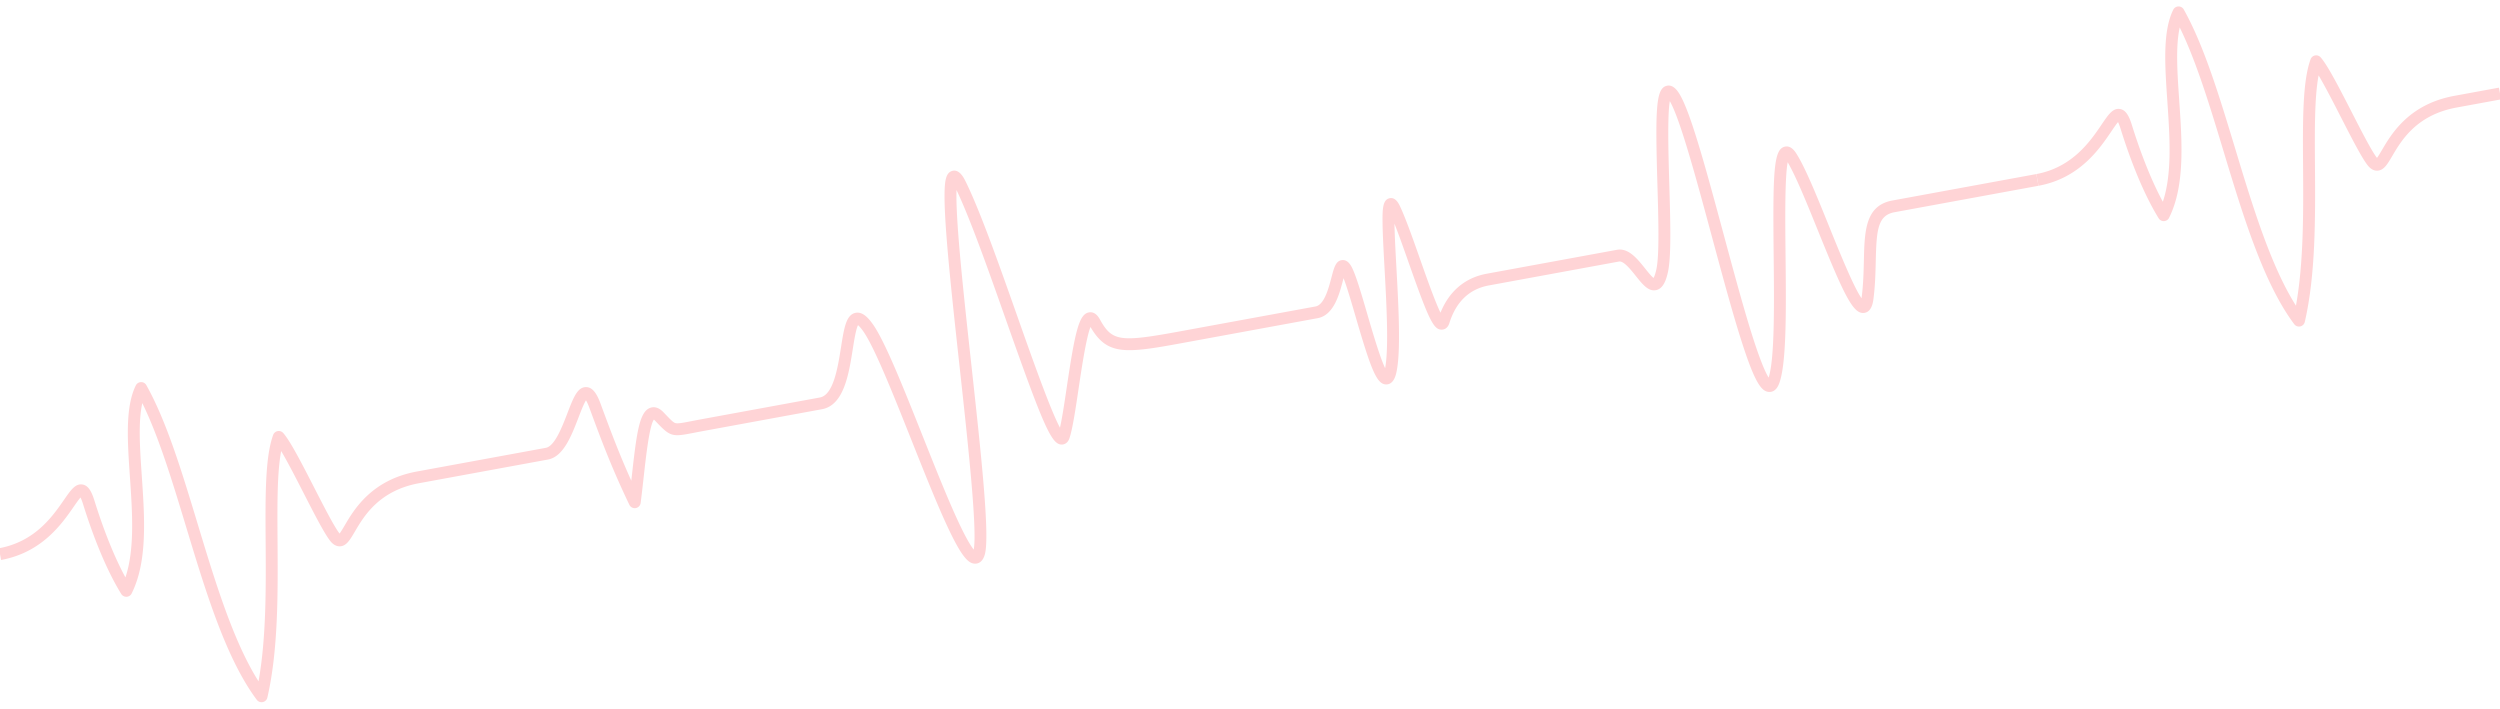 <svg version="1.2" baseProfile="tiny" xmlns="http://www.w3.org/2000/svg" width="2100" height="595.28" viewBox="0 0 2100 595.28"><g fill="#FFD4D6"><path d="M1589.64 168.417c-22.906 4.207-23.408 25.738-23.989 50.669-.216 9.261-.46 19.757-1.821 30.421-.047.367-.095.705-.145 1.016-6.587-9.291-18.753-39.366-27.15-60.128-10.319-25.512-20.066-49.608-27.699-61.564-3.025-4.741-6.396-6.599-10.019-5.52-8.911 2.653-9.692 20.789-8.946 91.119.434 40.842.923 86.891-4.221 102.762-2.402-3.816-6.97-13.525-14.67-38.2-7.225-23.153-15.358-53.312-23.224-82.477-13.477-49.97-26.205-97.168-35.445-114.754-1.784-3.397-5.965-11.351-12.402-9.663-8.862 2.326-9.574 18.632-7.704 82.203.869 29.562 1.769 60.129-.894 72.121-.922 4.15-1.8 6.143-2.326 7.052-1.833-1.348-4.927-5.221-7.074-7.909-6.557-8.208-13.991-17.513-23.737-15.721l-109.332 20.081c-18.158 3.335-31.484 14.602-38.837 32.726-4.682-9.552-11.98-30.286-17.167-45.022-5.955-16.918-12.113-34.413-16.884-44.446-1.03-2.169-3.777-7.927-8.946-6.614-5.529 1.408-5.827 8.931-5.661 21.155.133 9.753.863 23.084 1.637 37.198 1.595 29.078 3.579 65.265.793 82.698-.096.6-.191 1.145-.286 1.641-4.475-9.404-10.921-31.518-15.072-45.76-4.106-14.088-7.984-27.395-11.166-35.129-1.58-3.84-4.235-10.274-9.691-9.9-5.419.362-6.912 6.05-9.172 14.66-2.399 9.138-6.025 22.948-13.375 24.298L990.43 278.475c-50.114 9.206-56.342 8.236-66.636-10.375-3.049-5.513-6.631-6.137-9.101-5.692-8.256 1.492-11.549 15.463-18.587 62.739-1.97 13.232-3.854 25.889-5.722 34.113-8.018-14.785-23.765-59.404-35.708-93.247-15.229-43.152-30.977-87.774-43.202-112.87-1.791-3.677-5.515-11.324-11.644-9.558-5.212 1.505-6.273 7.963-6.407 19.354-.1 8.455.454 20.353 1.692 36.374 2.285 29.571 6.636 69.316 10.844 107.751 7.078 64.652 15.073 137.678 11.975 154.611-2.49-3.068-7.297-10.73-15.863-29.824-8.269-18.436-17.883-42.586-27.179-65.941-16.284-40.908-31.664-79.548-41.835-93.753-3.644-5.089-8.601-10.747-14.665-9.314-7.662 1.812-9.362 12.566-11.937 28.844-2.677 16.927-6.343 40.111-17.736 42.203l-99.87 18.342c-3.138.578-5.853 1.107-8.224 1.568-6.912 1.35-11.083 2.16-13.192 1.619-1.753-.453-3.682-2.406-7.876-6.779-.728-.76-1.512-1.576-2.363-2.455-4.433-4.576-8.355-4.514-10.866-3.656-9.167 3.133-11.49 20.477-15.478 56.27-.185 1.658-.371 3.328-.56 5.008-10.092-22.402-17.274-41.465-25.738-64.473-2.568-6.982-6.03-14.127-12.227-14.172-.022-.002-.044-.002-.067-.002-7.193 0-10.546 8.711-15.613 21.873-4.511 11.721-10.69 27.773-18.15 29.143l-108.28 19.887c-38.2 7.018-52.879 32.012-60.765 45.439-1.394 2.373-3.047 5.188-4.217 6.691-.091-.113-.189-.24-.295-.379-4.505-5.992-12.857-22.291-20.935-38.055-10.35-20.197-20.125-39.273-26.098-46.027a4.997 4.997 0 0 0-8.443 1.603c-6.821 18.74-6.589 51.828-6.319 90.141.267 37.924.565 80.424-5.974 116.846-21.284-33.646-36.426-83.664-51.114-132.18-13.407-44.287-26.071-86.117-43.12-116.611-.906-1.621-2.638-2.633-4.493-2.559a5 5 0 0 0-4.355 2.785c-8.973 18.188-7.028 46.588-4.968 76.654 2.056 30.02 4.175 60.939-3.765 84.611-12.072-22.268-21.224-49.043-25.896-64.092-2.423-7.803-5.089-13.162-10.23-13.951-5.916-.906-9.699 4.568-15.439 12.857-9.693 13.994-24.341 35.141-54.691 40.715l1.807 9.836c34.413-6.32 51.122-30.443 61.105-44.857 1.872-2.701 4.086-5.9 5.626-7.629.545 1.076 1.315 2.912 2.272 5.994 5.437 17.514 16.815 50.551 31.936 75.035.953 1.543 2.658 2.432 4.479 2.369a5.002 5.002 0 0 0 4.248-2.76c13.451-26.908 10.947-63.461 8.526-98.811-1.583-23.1-3.094-45.166.44-61.119 13.961 28.5 25.164 65.504 36.948 104.428 16.401 54.174 33.36 110.191 59.221 144.816a5 5 0 0 0 8.877-1.867c9.198-39.883 8.859-88.068 8.56-130.582-.217-30.908-.411-58.326 3.046-76.525 5.406 9.076 12.464 22.85 18.915 35.439 8.65 16.881 16.821 32.826 21.842 39.504.998 1.326 4.034 5.34 8.751 5.096 5.298-.301 8.267-5.357 12.376-12.354 7.573-12.895 20.248-34.477 53.948-40.668L460.3 386.01c12.973-2.383 19.722-19.916 25.677-35.385 1.908-4.957 4.391-11.408 6.246-14.35.69 1.127 1.692 3.105 2.944 6.51 10.486 28.504 19.027 51.018 33.501 81.25a5.002 5.002 0 0 0 9.469-1.522c.978-7.586 1.829-15.223 2.652-22.611 1.897-17.029 4.719-42.352 8.49-47.445.198.164.442.385.733.686.839.865 1.61 1.67 2.327 2.418 10.952 11.42 12.868 11.436 30.2 8.055 2.341-.457 5.021-.98 8.116-1.549l99.87-18.342c18.358-3.371 22.488-29.49 25.807-50.477 1.079-6.821 2.652-16.772 4.404-20.107.794.646 2.165 2.01 4.189 4.837 9.461 13.215 25.33 53.079 40.675 91.631 9.898 24.867 20.134 50.582 28.842 69.639 13.266 29.033 19.237 34.52 25.084 34.219 2.583-.139 6.022-1.596 7.734-7.748 4.397-15.801-3.258-85.719-11.362-159.742-3.947-36.052-8.028-73.332-10.383-102.023-1.991-24.252-2.296-37.318-2.035-44.353 11.84 24.95 27.046 68.037 41.764 109.741 31.543 89.38 38.12 104.085 46.614 104.085h.048c1.395-.01 4.813-.541 6.415-5.275 2.662-7.867 5.096-24.219 7.673-41.531 2.46-16.527 6.362-42.734 10.019-51.967 13.916 23.901 28.921 22.345 76.221 13.657l114.585-21.046c13.602-2.499 18.198-20.008 21.24-31.594.167-.637.347-1.321.532-2.016 2.884 7.457 6.457 19.715 10.225 32.644 13.121 45.015 17.829 57.104 26.061 56.614 6.648-.416 8.084-9.398 8.773-13.715 2.954-18.49 1.022-53.731-.683-84.824-.672-12.263-1.443-26.322-1.616-36.507 3.719 9.407 7.935 21.385 12.052 33.083 16.977 48.227 20.868 56.087 27.738 55.952 1.395-.024 4.807-.608 6.344-5.505 5.646-17.987 16.804-28.631 33.162-31.635l109.332-20.081c3.868-.709 9.791 6.709 14.117 12.126 5.729 7.173 10.675 13.366 17.207 11.856 6.001-1.391 8.372-8.786 9.769-15.073 2.933-13.208 2.056-43.02 1.127-74.583-.685-23.281-1.672-56.844.457-69.061.248.434.516.92.803 1.466 8.725 16.606 21.9 65.46 34.642 112.707 8.314 30.828 16.911 62.706 24.494 86.537 11.461 36.021 17.017 43.101 23.26 43.567 2.021.154 5.76-.428 8.198-6 6.808-15.553 6.304-63.007 5.817-108.899-.298-28.012-.69-64.995 1.791-78.059 7.03 11.964 16.463 35.285 25.603 57.88 22.29 55.107 29.616 69.863 38.656 68.69 6.395-.828 7.437-8.99 7.829-12.063 1.427-11.178 1.677-21.95 1.898-31.454.604-25.886 1.527-38.445 15.799-41.067l120.895-22.204-1.807-9.835-120.894 22.205z"/><path d="M2099.097 73.632l-37.445 6.877c-38.2 7.017-52.879 32.011-60.765 45.439-1.393 2.372-3.047 5.188-4.217 6.69a16.16 16.16 0 0 1-.295-.379c-4.505-5.991-12.858-22.292-20.937-38.056-10.349-20.196-20.124-39.272-26.097-46.025a5.003 5.003 0 0 0-4.678-1.6 5.003 5.003 0 0 0-3.766 3.203c-6.821 18.74-6.589 51.828-6.319 90.141.268 37.925.566 80.423-5.974 116.847-21.283-33.648-36.426-83.666-51.114-132.182-13.406-44.286-26.07-86.115-43.119-116.61a5 5 0 0 0-4.363-2.56l-.13.001a4.999 4.999 0 0 0-4.354 2.786c-8.975 18.187-7.028 46.587-4.969 76.655 2.057 30.019 4.175 60.938-3.766 84.609-12.072-22.266-21.224-49.042-25.896-64.09-2.406-7.75-5.06-13.067-10.188-13.826-5.933-.885-9.687 4.689-15.385 13.114-9.098 13.446-24.325 35.951-54.788 41.545l1.807 9.836c34.588-6.353 51.286-31.032 61.264-45.777 1.845-2.726 4.023-5.946 5.557-7.723.532 1.072 1.271 2.858 2.183 5.795 5.438 17.513 16.815 50.55 31.937 75.035a5.03 5.03 0 0 0 4.478 2.368 5.001 5.001 0 0 0 4.249-2.759c13.451-26.908 10.947-63.461 8.525-98.811-1.583-23.099-3.095-45.167.44-61.119 13.961 28.5 25.164 65.504 36.948 104.429 16.4 54.173 33.359 110.191 59.221 144.816a5 5 0 0 0 8.878-1.869c9.198-39.881 8.858-88.067 8.56-130.581-.218-30.908-.411-58.326 3.047-76.526 5.405 9.077 12.462 22.849 18.913 35.438 8.651 16.882 16.822 32.829 21.844 39.505.998 1.327 4.018 5.378 8.751 5.096 5.298-.301 8.267-5.357 12.376-12.354 7.573-12.895 20.248-34.478 53.948-40.667l37.445-6.877-1.806-9.834z"/></g></svg>